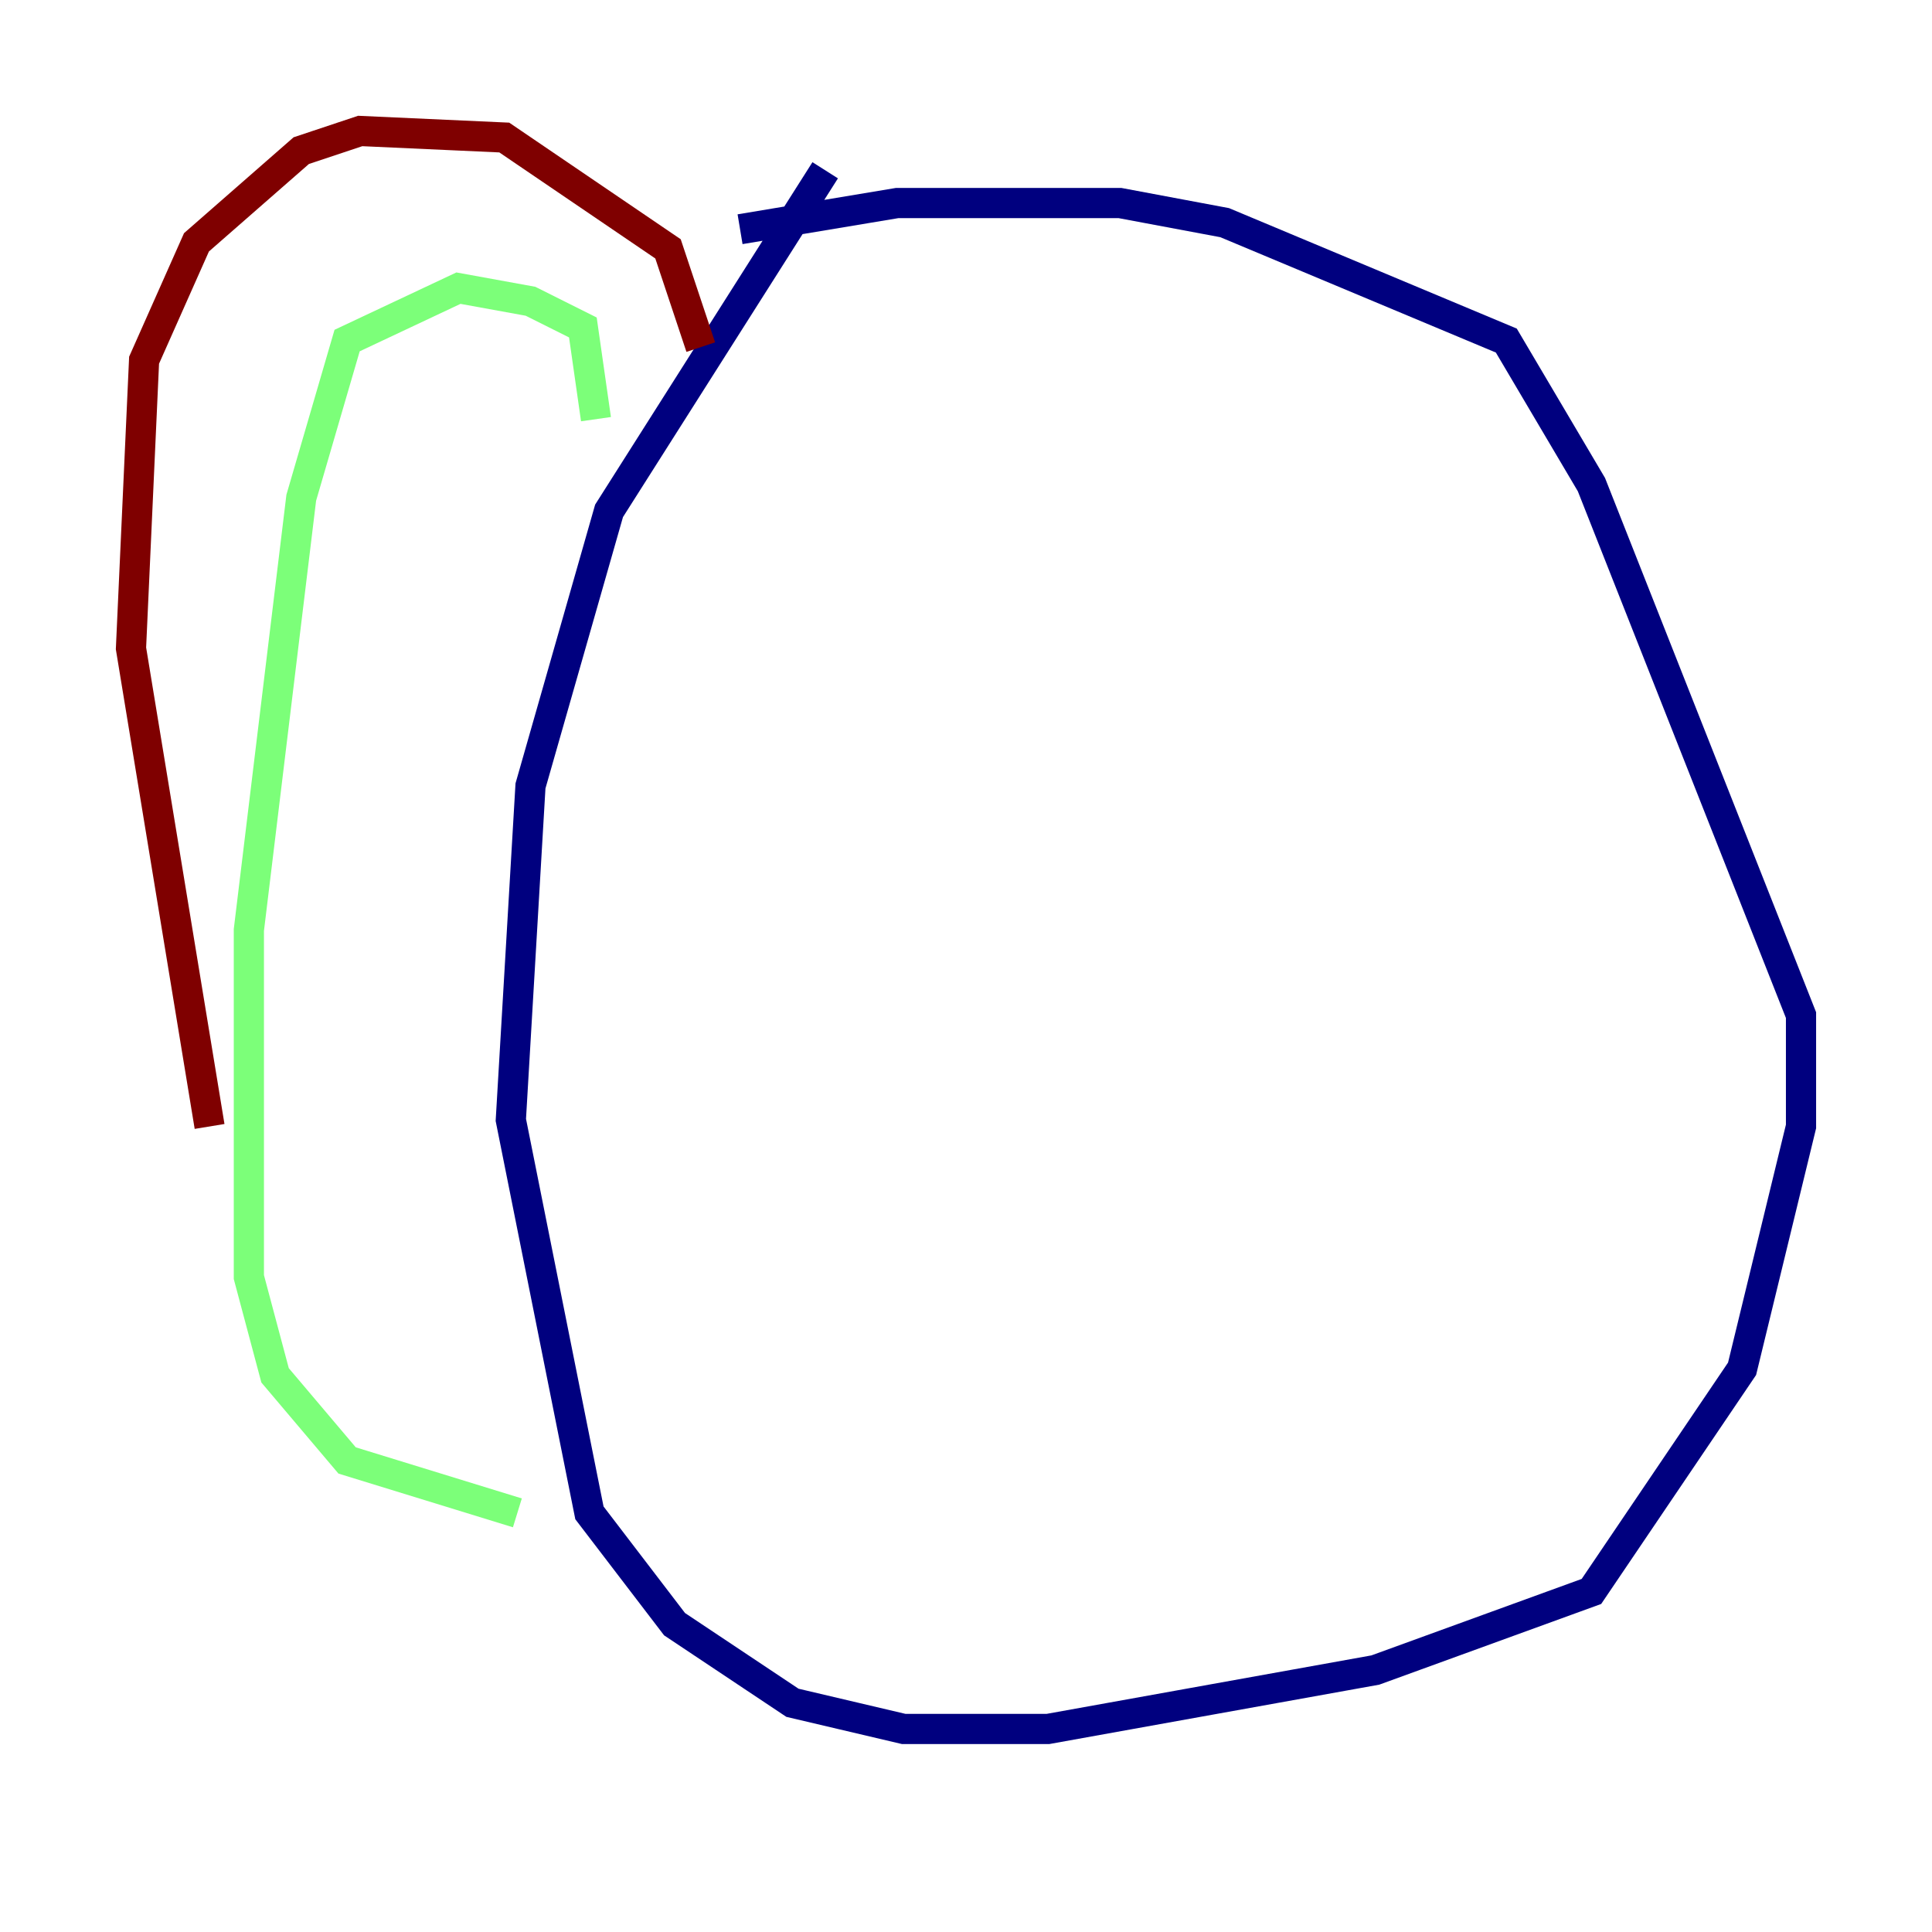 <?xml version="1.0" encoding="utf-8" ?>
<svg baseProfile="tiny" height="128" version="1.2" viewBox="0,0,128,128" width="128" xmlns="http://www.w3.org/2000/svg" xmlns:ev="http://www.w3.org/2001/xml-events" xmlns:xlink="http://www.w3.org/1999/xlink"><defs /><polyline fill="none" points="54.671,11.281 40.352,33.844 35.146,52.068 33.844,74.197 39.051,100.231 44.691,107.607 52.502,112.814 59.878,114.549 69.424,114.549 91.119,110.644 105.437,105.437 115.417,90.685 119.322,74.63 119.322,67.254 105.437,32.108 99.797,22.563 81.139,14.752 74.197,13.451 59.444,13.451 49.031,15.186" stroke="#00007f" stroke-width="2" /><polyline fill="none" points="39.485,27.77 38.617,21.695 35.146,19.959 30.373,19.091 22.997,22.563 19.959,32.976 16.488,61.614 16.488,84.61 18.224,91.119 22.997,96.759 34.278,100.231" stroke="#7cff79" stroke-width="2" /><polyline fill="none" points="46.427,22.997 44.258,16.488 33.41,9.112 23.864,8.678 19.959,9.98 13.017,16.054 9.546,23.864 8.678,42.956 13.885,74.63" stroke="#7f0000" stroke-width="2" /></svg>